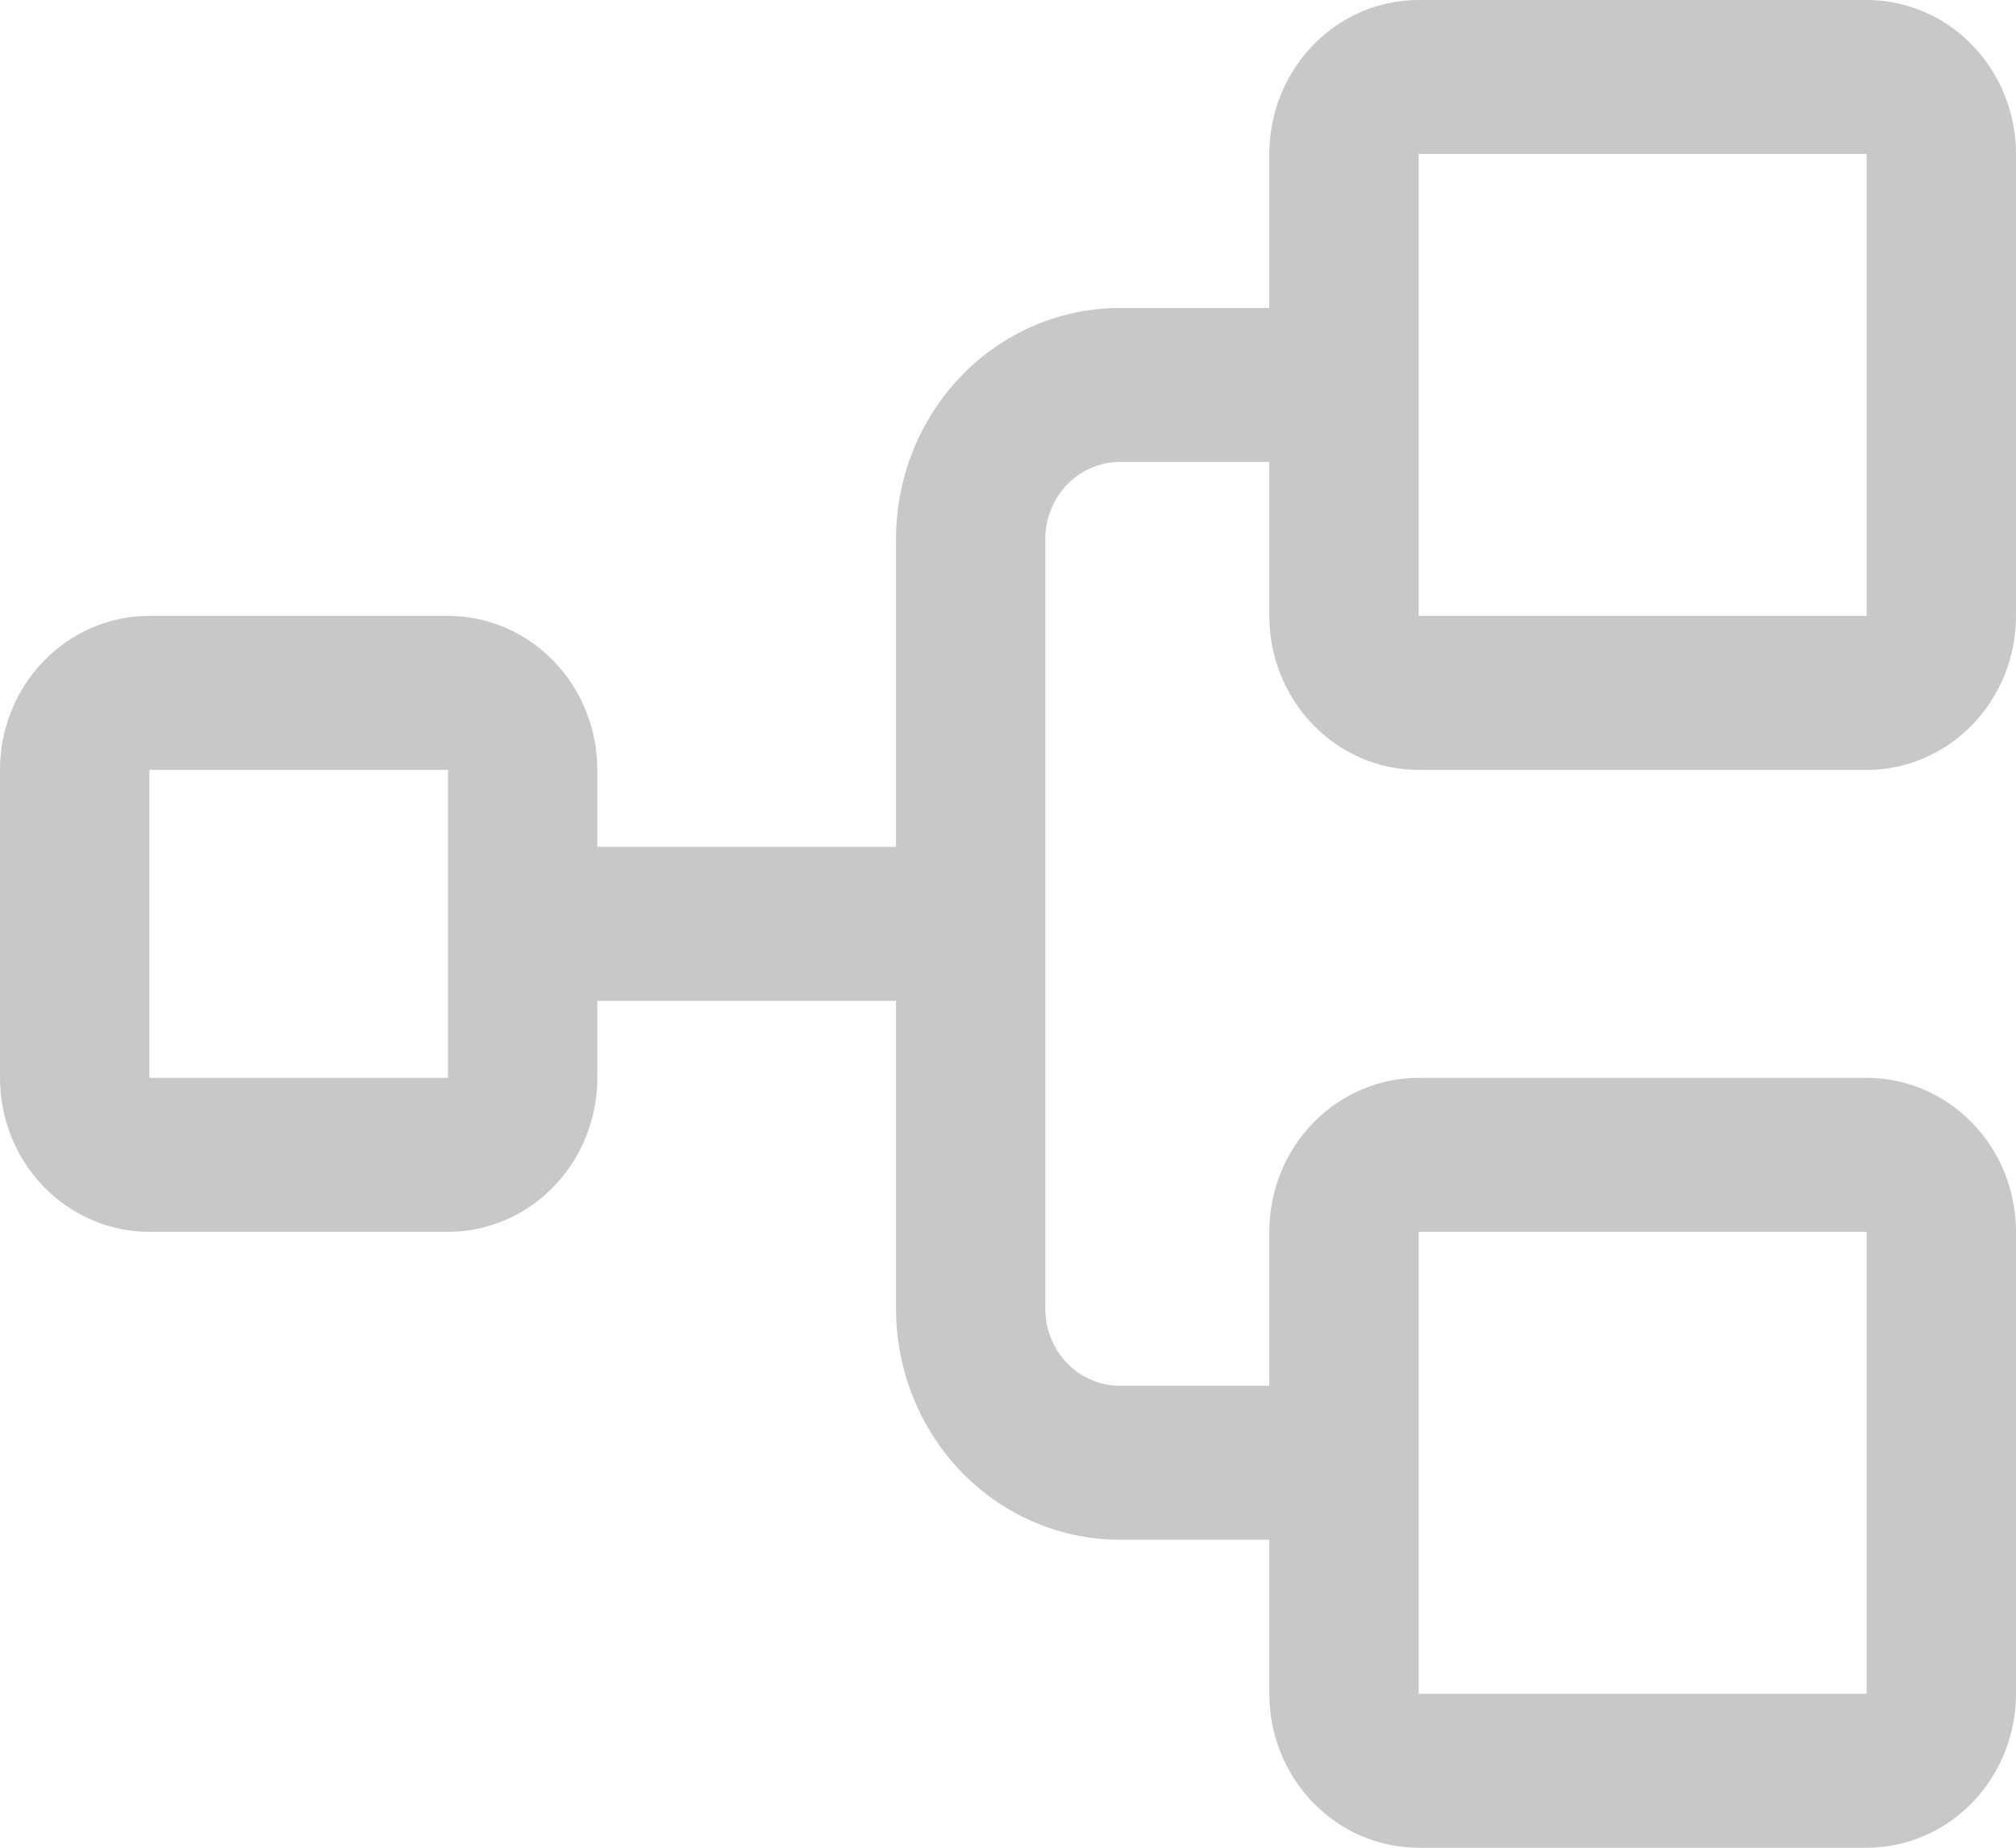 <svg width="24" height="22" viewBox="0 0 24 22" fill="none" xmlns="http://www.w3.org/2000/svg">
<path d="M16.889 9.167H22.222C22.694 9.167 23.146 8.974 23.479 8.63C23.813 8.286 24 7.82 24 7.333V1.833C24 1.347 23.813 0.881 23.479 0.537C23.146 0.193 22.694 0 22.222 0H16.889C16.417 0 15.965 0.193 15.632 0.537C15.298 0.881 15.111 1.347 15.111 1.833V3.667H13.333C12.626 3.667 11.948 3.956 11.448 4.472C10.948 4.988 10.667 5.687 10.667 6.417V10.083H7.111V9.167C7.111 8.68 6.924 8.214 6.59 7.87C6.257 7.526 5.805 7.333 5.333 7.333H1.778C1.306 7.333 0.854 7.526 0.521 7.87C0.187 8.214 0 8.68 0 9.167V12.833C0 13.32 0.187 13.786 0.521 14.13C0.854 14.473 1.306 14.667 1.778 14.667H5.333C5.805 14.667 6.257 14.473 6.59 14.13C6.924 13.786 7.111 13.32 7.111 12.833V11.917H10.667V15.583C10.667 16.313 10.948 17.012 11.448 17.528C11.948 18.044 12.626 18.333 13.333 18.333H15.111V20.167C15.111 20.653 15.298 21.119 15.632 21.463C15.965 21.807 16.417 22 16.889 22H22.222C22.694 22 23.146 21.807 23.479 21.463C23.813 21.119 24 20.653 24 20.167V14.667C24 14.18 23.813 13.714 23.479 13.37C23.146 13.027 22.694 12.833 22.222 12.833H16.889C16.417 12.833 15.965 13.027 15.632 13.37C15.298 13.714 15.111 14.18 15.111 14.667V16.5H13.333C13.098 16.5 12.871 16.403 12.705 16.232C12.538 16.06 12.444 15.826 12.444 15.583V6.417C12.444 6.174 12.538 5.94 12.705 5.768C12.871 5.597 13.098 5.5 13.333 5.5H15.111V7.333C15.111 7.82 15.298 8.286 15.632 8.63C15.965 8.974 16.417 9.167 16.889 9.167ZM5.333 12.833H1.778V9.167H5.333V12.833ZM16.889 14.667H22.222V20.167H16.889V14.667ZM16.889 1.833H22.222V7.333H16.889V1.833Z" fill="#C8C8C8"/>
</svg>
